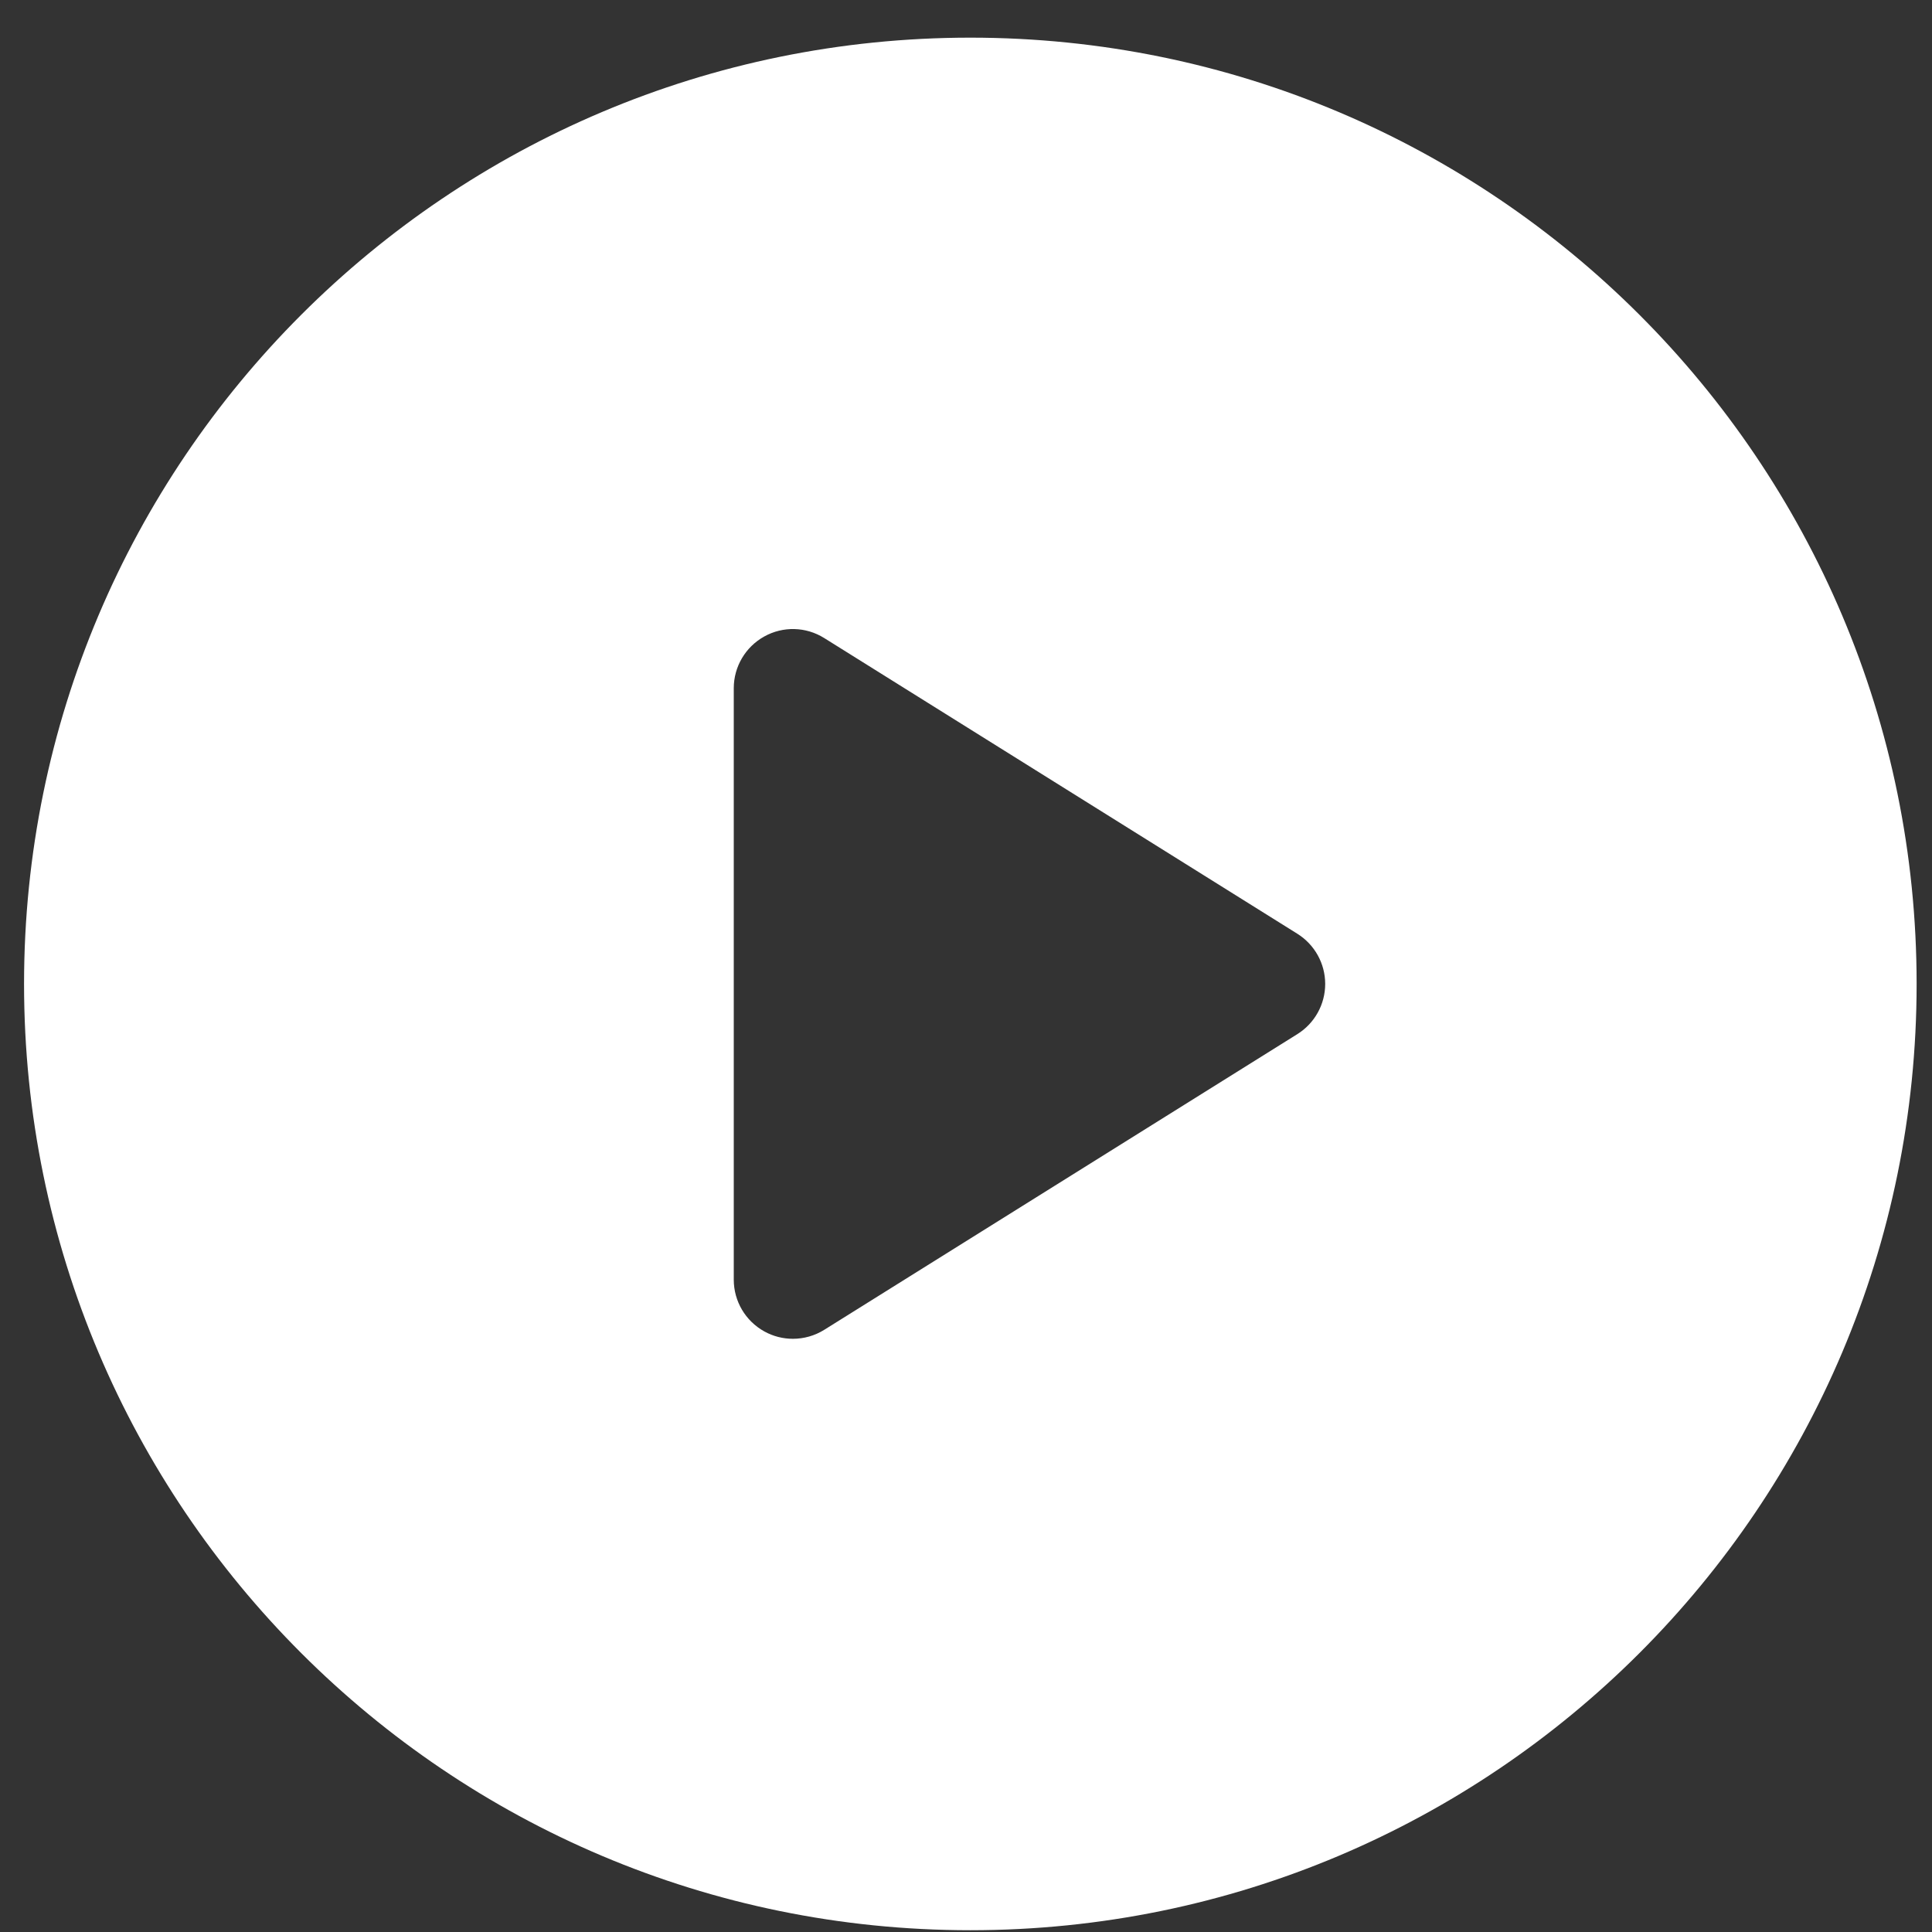 <svg width="49" height="49" viewBox="0 0 49 49" version="1.1" xmlns="http://www.w3.org/2000/svg" xmlns:xlink="http://www.w3.org/1999/xlink" xmlns:figma="http://www.figma.com/figma/ns">
<rect x="0" y="0" width="49" height="49" fill="#333333" stroke="none"/>
<title>Vector</title>
<desc>Created using Figma</desc>
<g id="Canvas" transform="translate(2517 116)" figma:type="canvas">
<g id="Vector" style="mix-blend-mode:normal;" figma:type="vector">
<use xlink:href="#path0_fill" transform="translate(-2516.39 -115.045)" fill="#FFFFFF" style="mix-blend-mode:normal;"/>
</g>
</g>
<defs>
<path id="path0_fill" d="M 24 0C 10.745 0 0 10.745 0 24C 0 37.255 10.745 48 24 48C 37.255 48 48 37.255 48 24C 48 10.745 37.255 0 24 0ZM 32.295 25.272L 20.295 32.772C 20.052 32.924 19.776 33 19.5 33C 19.25 33 18.999 32.938 18.773 32.812C 18.296 32.547 18 32.046 18 31.5L 18 16.5C 18 15.954 18.296 15.453 18.773 15.188C 19.25 14.922 19.832 14.938 20.295 15.228L 32.295 22.728C 32.733 23.003 33 23.483 33 24C 33 24.517 32.733 24.998 32.295 25.272Z"/>
</defs>
</svg>

